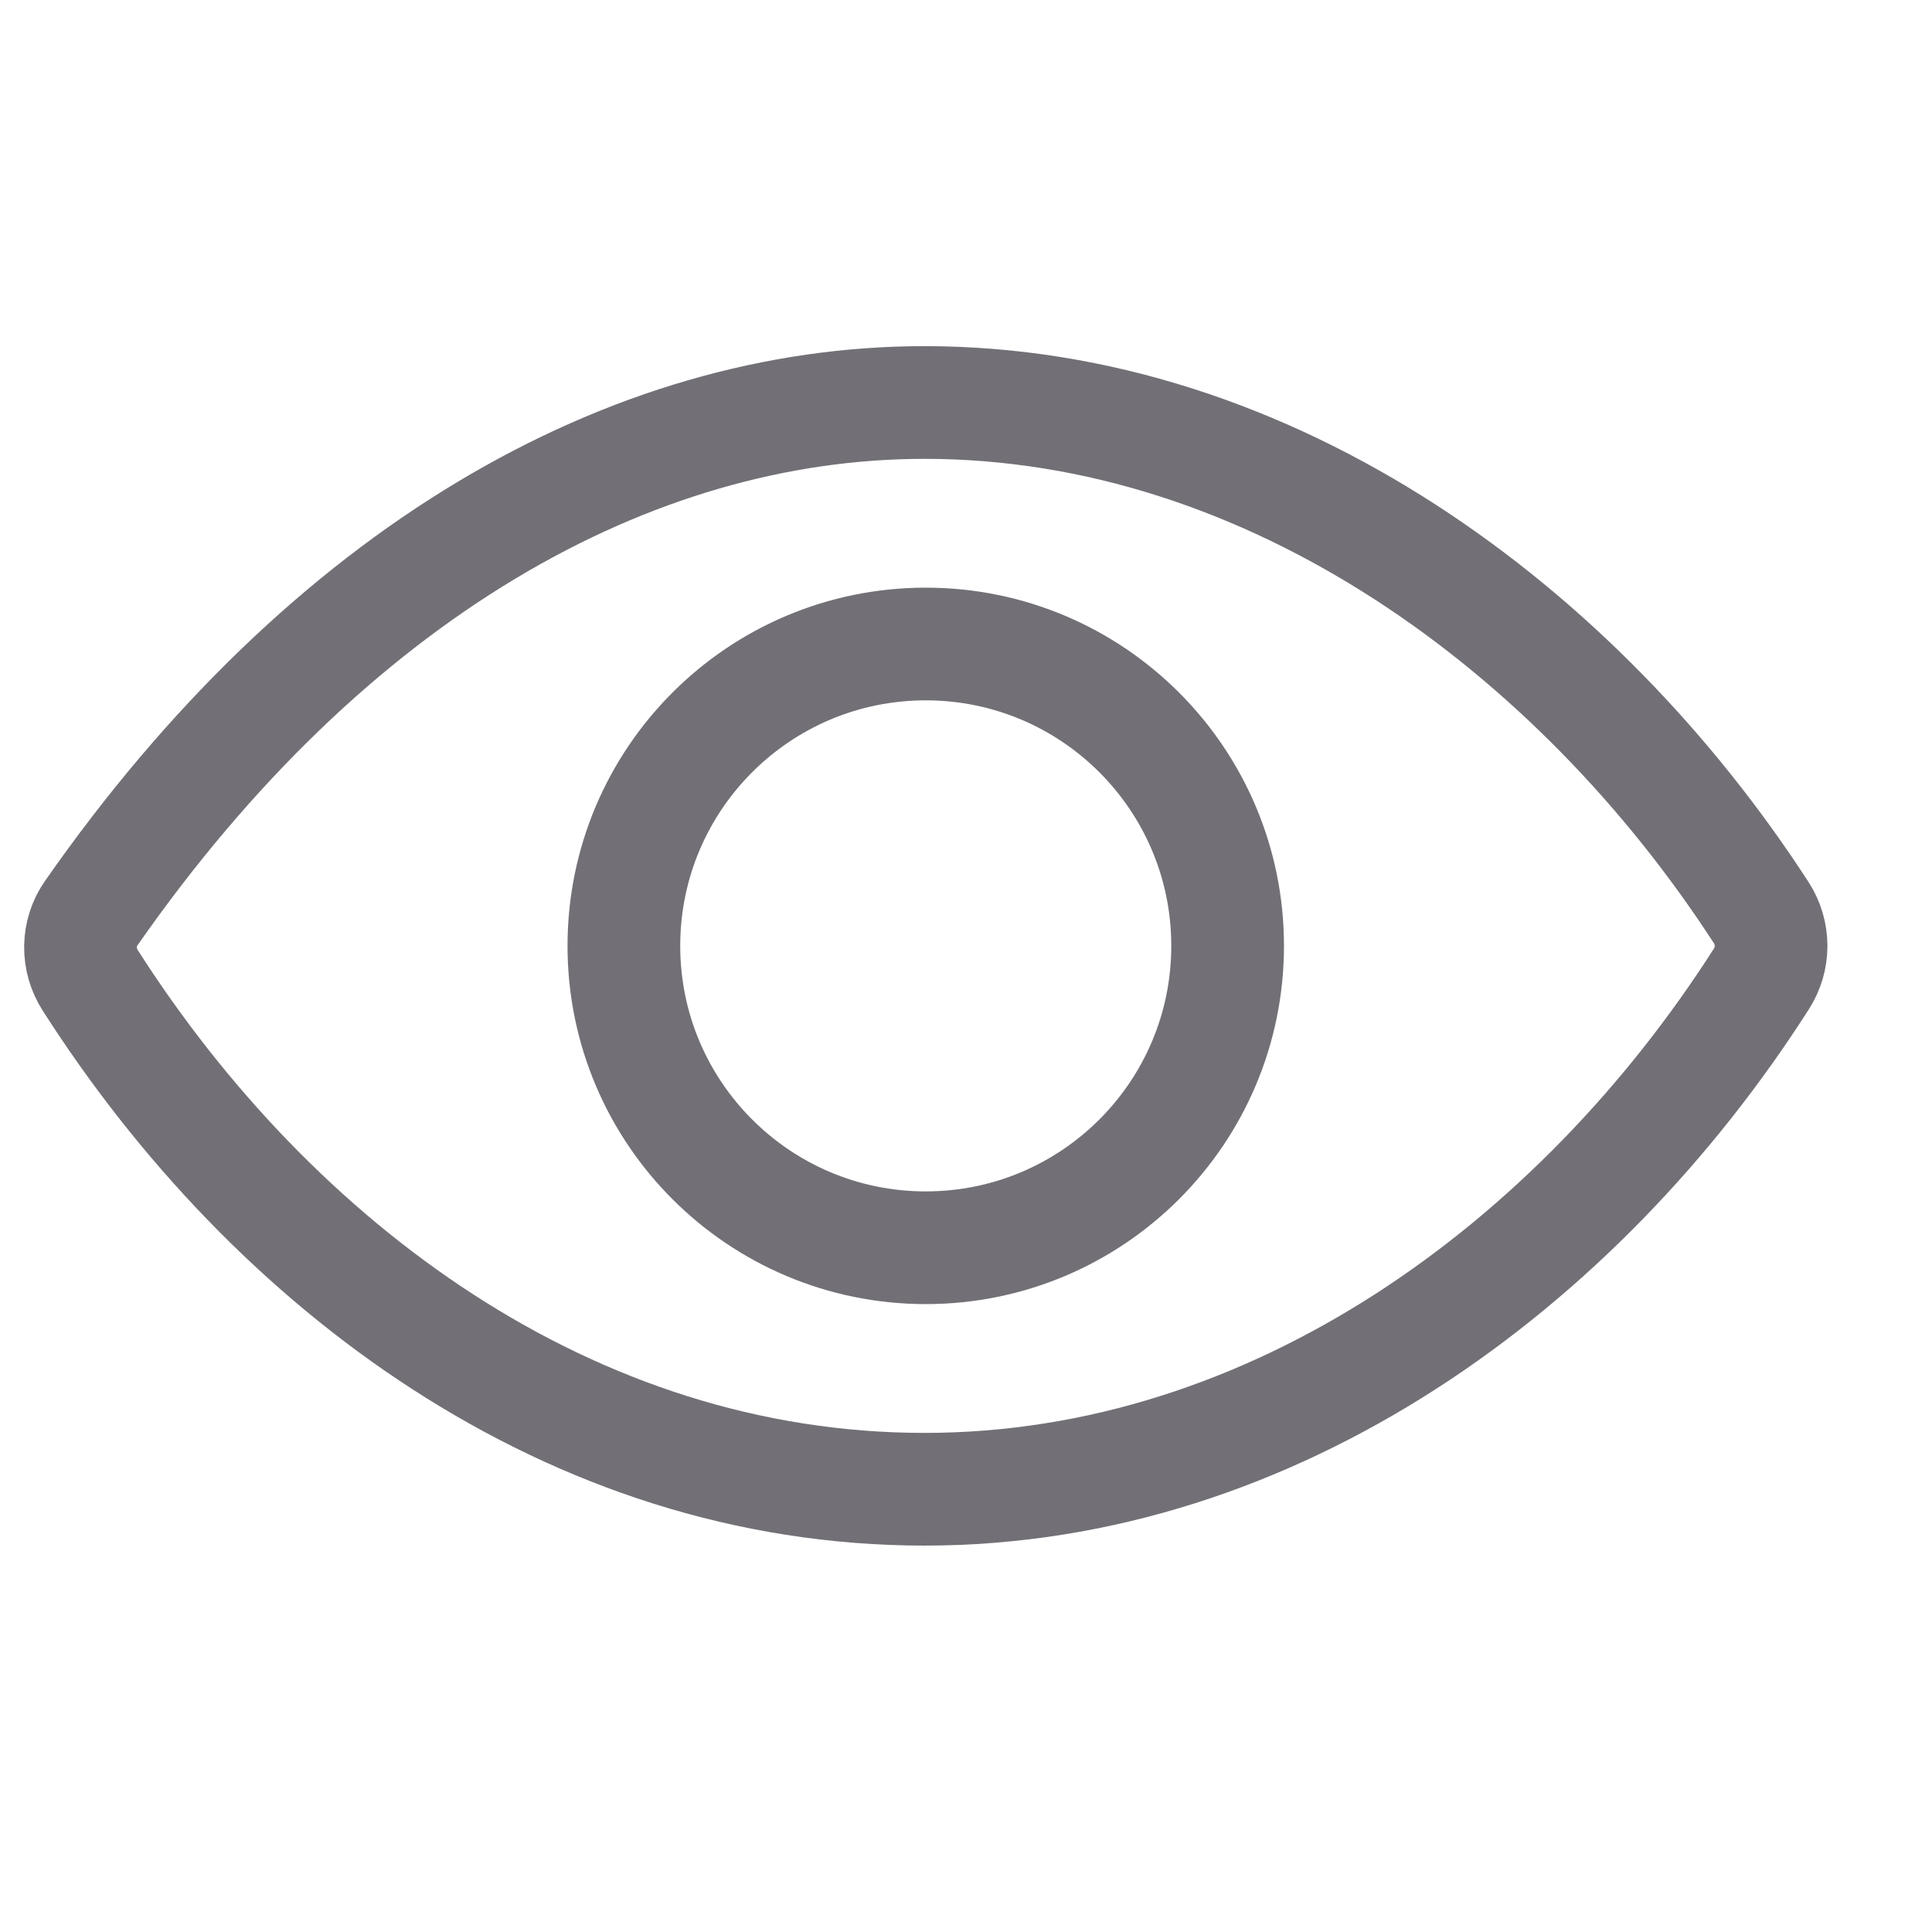 <svg width="24" height="24" viewBox="0 0 24 24" fill="none" xmlns="http://www.w3.org/2000/svg">
<path d="M11.484 5C7.831 5 4.083 7.115 1.133 11.344C1.048 11.466 1.002 11.61 1 11.758C0.998 11.906 1.04 12.052 1.12 12.177C3.387 15.725 7.084 18.5 11.484 18.5C15.836 18.5 19.609 15.717 21.881 12.16C21.959 12.038 22.001 11.896 22.001 11.751C22.001 11.605 21.959 11.463 21.881 11.341C19.604 7.826 15.803 5 11.484 5Z" stroke="#727076" stroke-width="1.4" stroke-linecap="round" stroke-linejoin="round"/>
<path d="M11.5 15.5C13.571 15.5 15.25 13.821 15.25 11.75C15.25 9.679 13.571 8 11.5 8C9.429 8 7.75 9.679 7.75 11.75C7.75 13.821 9.429 15.5 11.5 15.5Z" stroke="#727076" stroke-width="1.4" stroke-miterlimit="10"/>
</svg>

